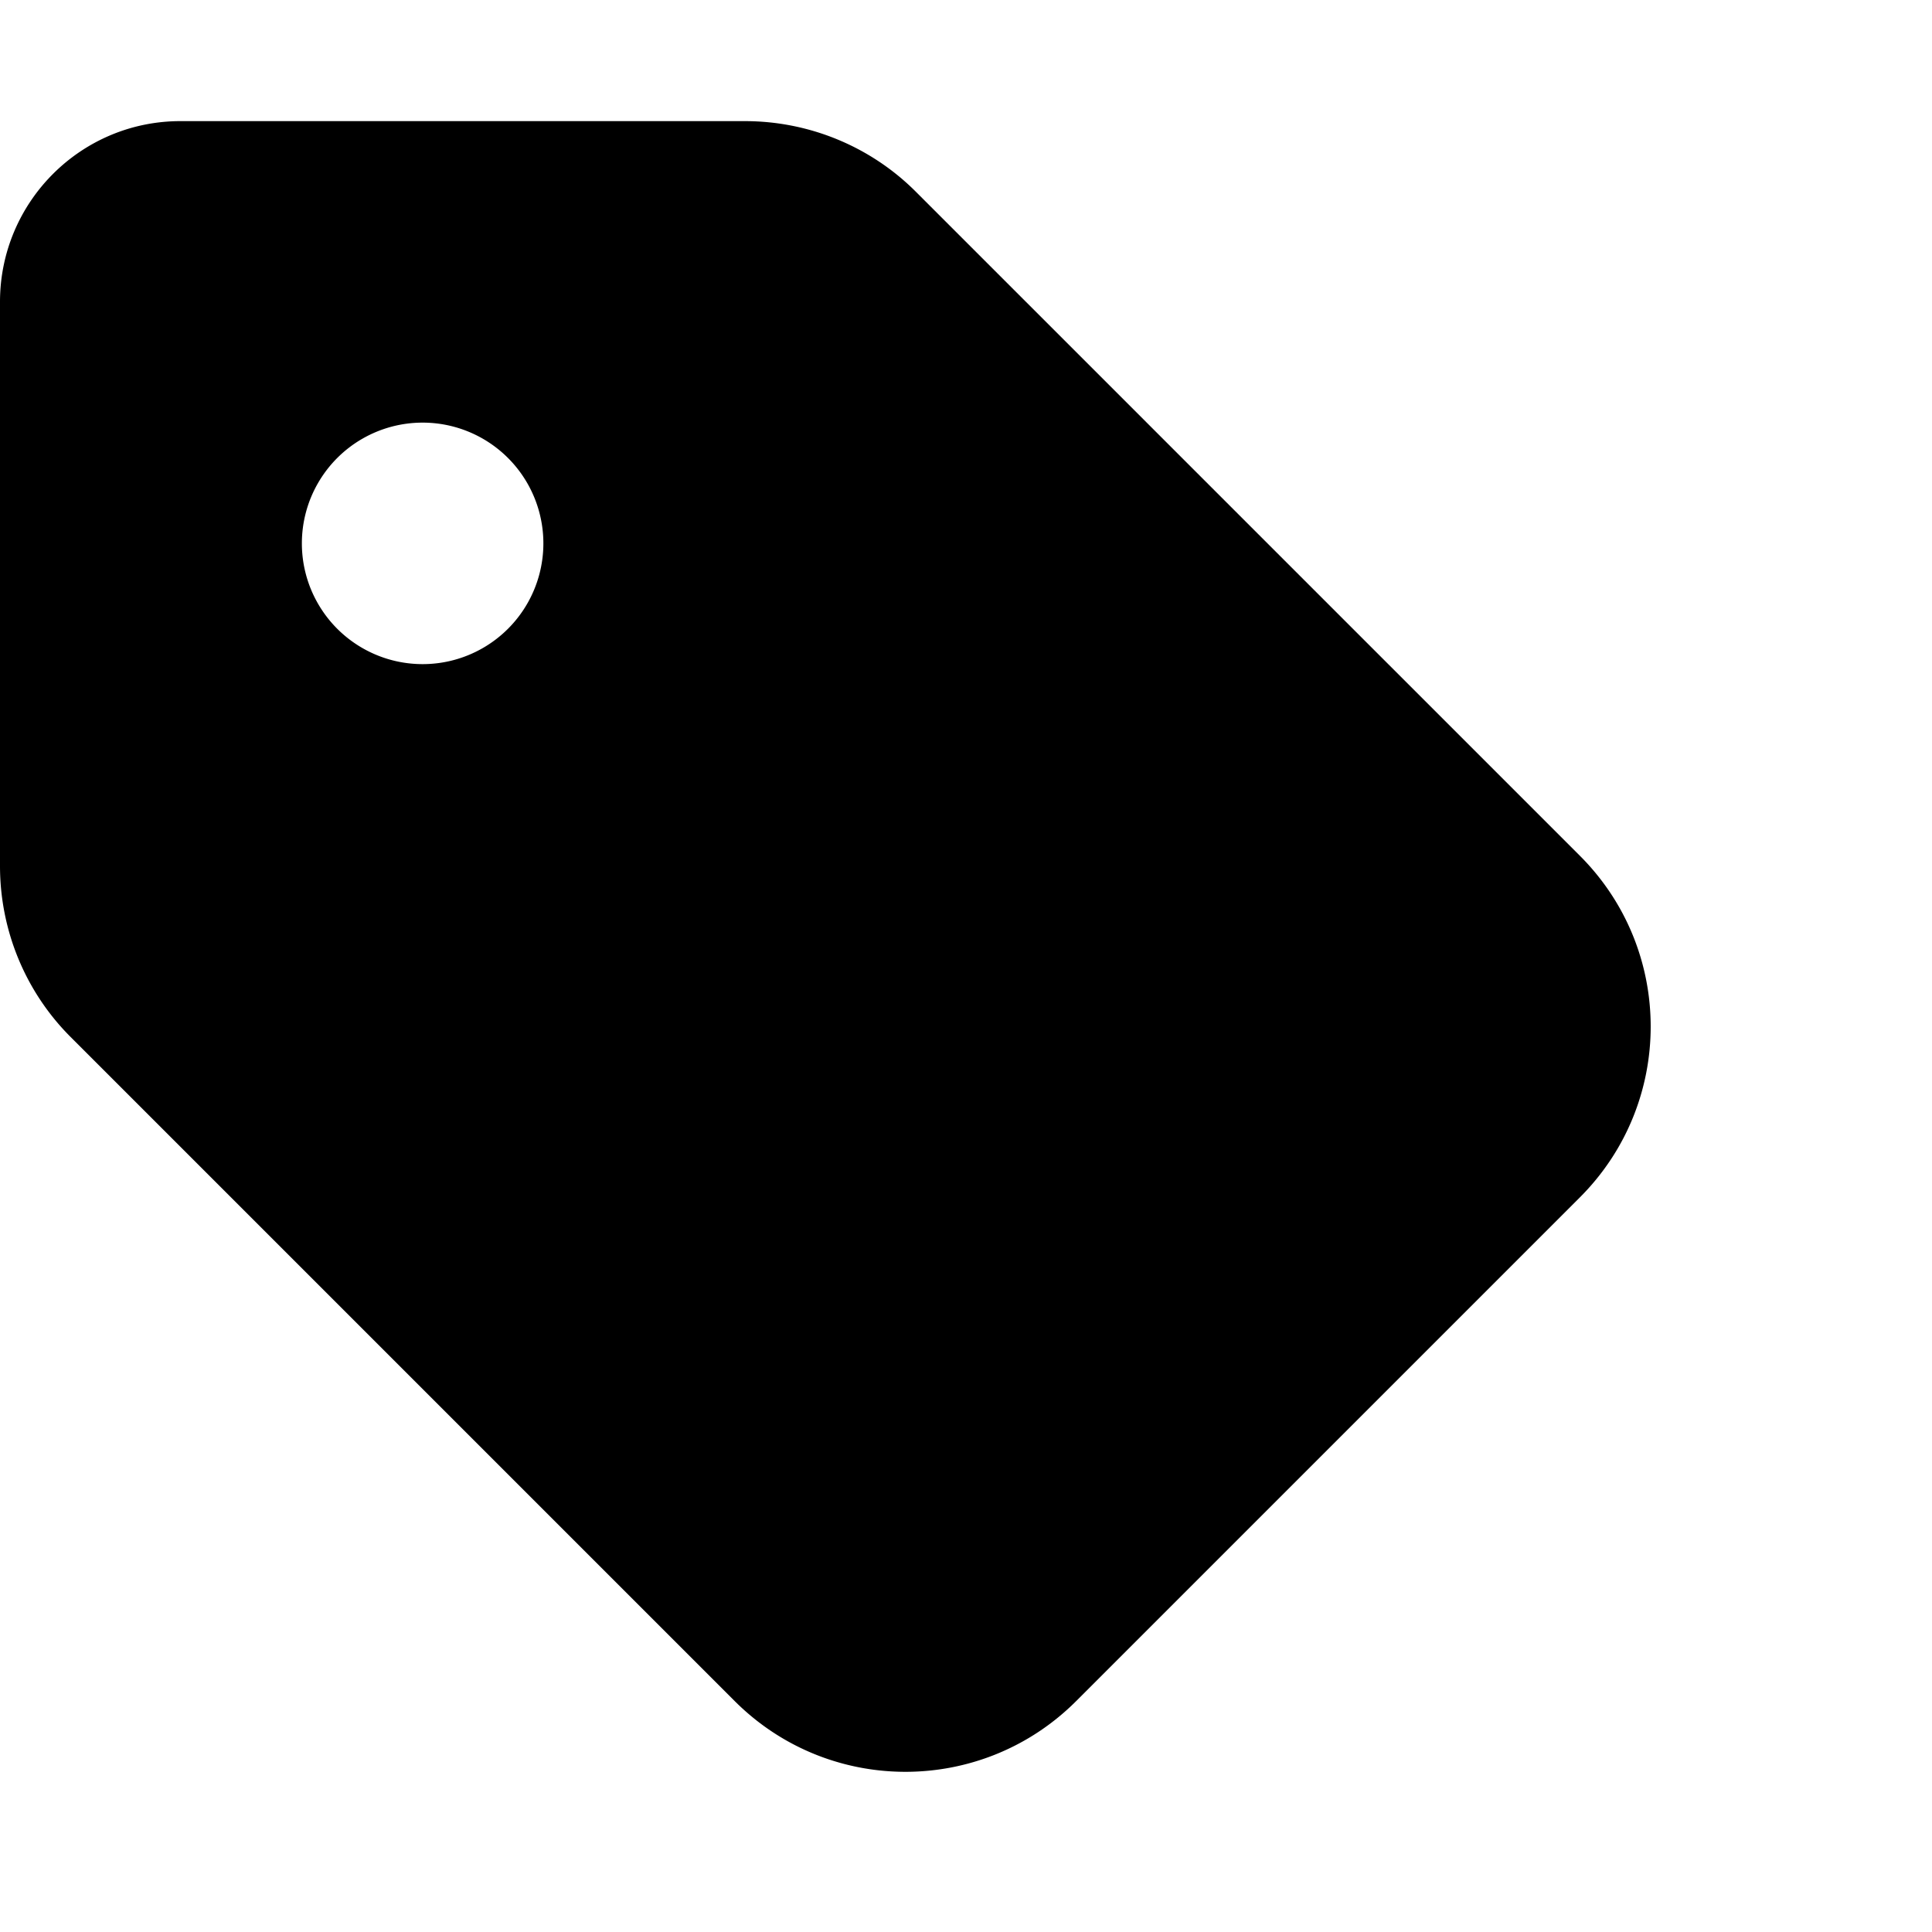 <svg xmlns="http://www.w3.org/2000/svg" version="1.1" viewBox="0 0 512 512" fill="currentColor"><path fill="currentColor" d="M0 80v149.5c0 17 6.7 33.3 18.7 45.3l176 176c25 25 65.5 25 90.5 0l133.5-133.5c25-25 25-65.5 0-90.5l-176-176c-12-12-28.3-18.7-45.3-18.7H48C21.5 32 0 53.5 0 80m112 32a32 32 0 1 1 0 64a32 32 0 1 1 0-64"/></svg>